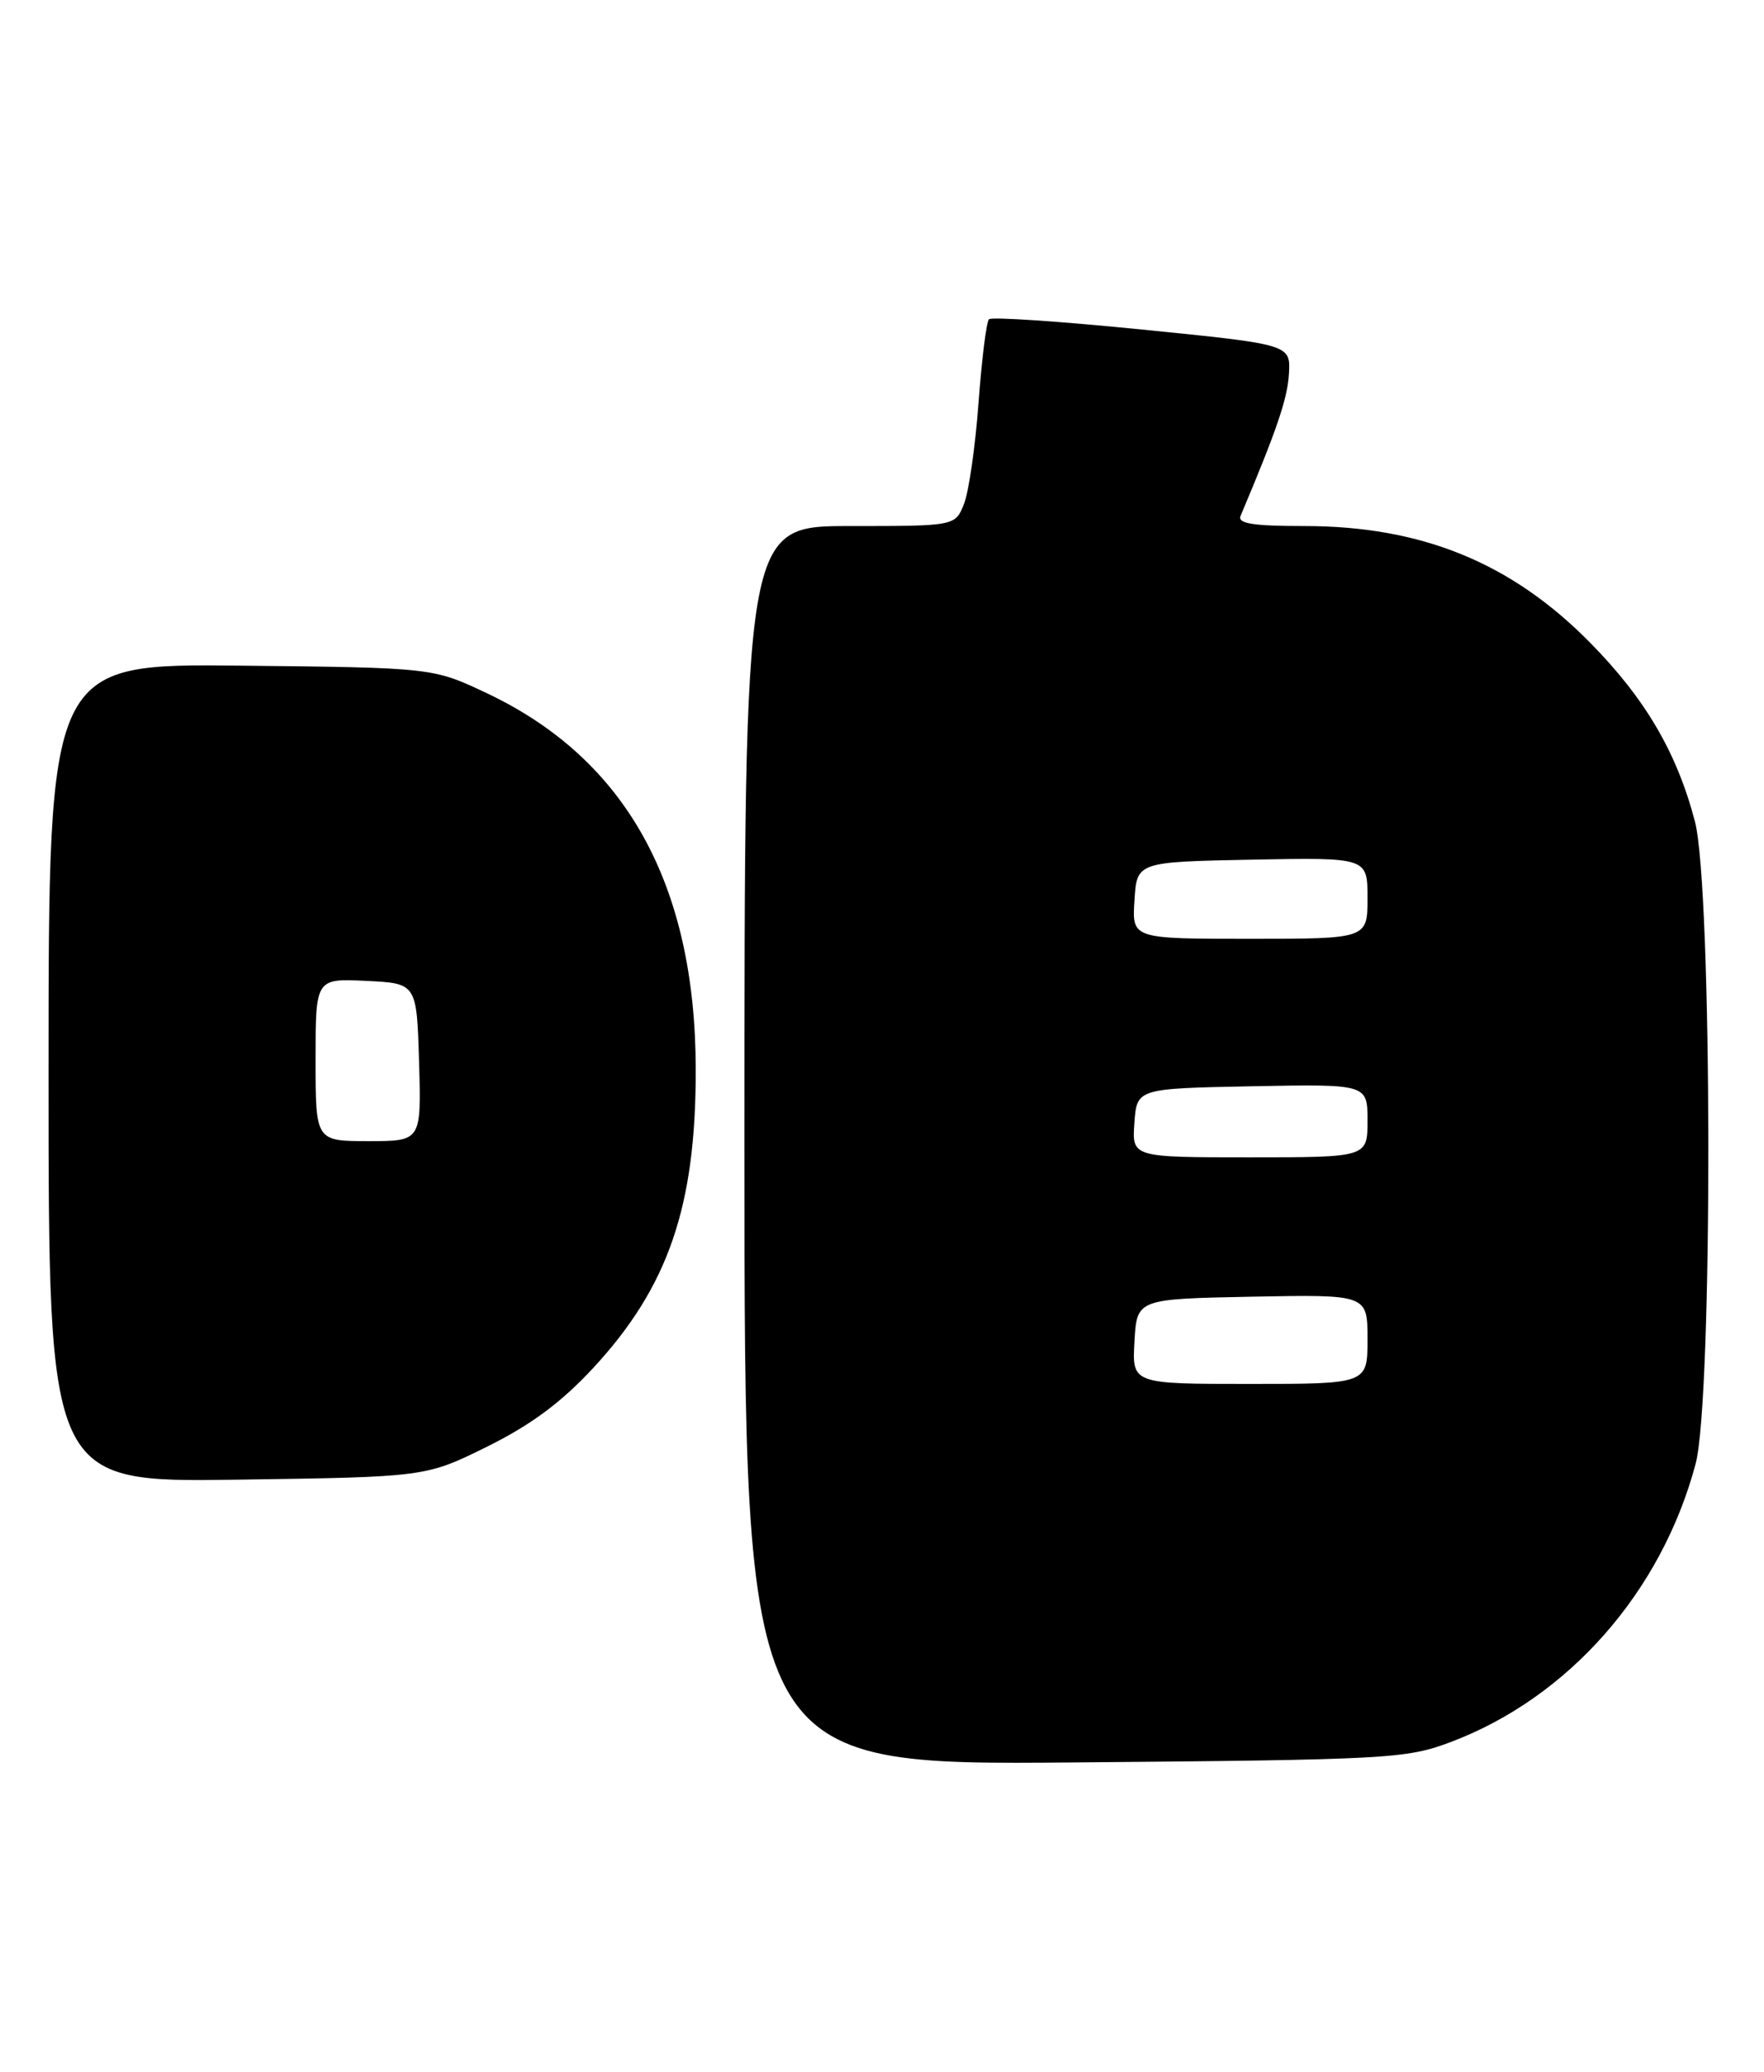 <?xml version="1.0" encoding="UTF-8" standalone="no"?>
<!DOCTYPE svg PUBLIC "-//W3C//DTD SVG 1.1//EN" "http://www.w3.org/Graphics/SVG/1.1/DTD/svg11.dtd" >
<svg xmlns="http://www.w3.org/2000/svg" xmlns:xlink="http://www.w3.org/1999/xlink" version="1.1" viewBox="0 0 218 256">
 <g >
 <path fill="currentColor"
d=" M 179.23 215.27 C 193.80 209.80 205.33 196.73 209.55 180.87 C 211.69 172.82 211.62 109.82 209.47 101.53 C 207.24 93.00 203.34 86.33 196.48 79.38 C 186.76 69.52 175.67 65.00 161.21 65.00 C 154.86 65.00 152.92 64.69 153.31 63.75 C 157.80 53.11 159.11 49.26 159.29 46.20 C 159.50 42.56 159.50 42.56 141.14 40.72 C 131.05 39.71 122.53 39.13 122.22 39.45 C 121.90 39.76 121.33 44.40 120.93 49.76 C 120.54 55.12 119.73 60.74 119.14 62.25 C 118.05 65.00 118.05 65.00 105.02 65.00 C 92.00 65.00 92.00 65.00 92.00 141.56 C 92.00 218.12 92.00 218.12 132.75 217.77 C 171.55 217.44 173.77 217.32 179.23 215.27 Z  M 60.20 178.75 C 65.61 176.07 69.37 173.28 73.30 169.04 C 82.60 159.00 86.02 149.04 85.98 132.07 C 85.94 109.27 77.34 93.79 60.22 85.68 C 53.50 82.50 53.50 82.50 29.75 82.25 C 6.00 82.00 6.00 82.00 6.00 132.58 C 6.00 183.16 6.00 183.16 29.31 182.83 C 52.61 182.50 52.61 182.50 60.20 178.75 Z  M 140.20 165.75 C 140.50 160.50 140.50 160.50 154.75 160.22 C 169.00 159.95 169.00 159.95 169.00 165.47 C 169.00 171.00 169.00 171.00 154.45 171.00 C 139.90 171.00 139.90 171.00 140.20 165.75 Z  M 140.19 138.75 C 140.50 134.50 140.50 134.50 154.75 134.22 C 169.00 133.95 169.00 133.95 169.00 138.47 C 169.00 143.00 169.00 143.00 154.44 143.00 C 139.89 143.00 139.89 143.00 140.19 138.75 Z  M 140.20 111.25 C 140.50 106.50 140.50 106.50 154.75 106.22 C 169.00 105.95 169.00 105.95 169.00 110.97 C 169.00 116.00 169.00 116.00 154.45 116.00 C 139.89 116.00 139.89 116.00 140.20 111.25 Z  M 39.00 130.95 C 39.00 120.90 39.00 120.90 45.25 121.20 C 51.50 121.50 51.50 121.50 51.79 131.25 C 52.07 141.00 52.07 141.00 45.54 141.00 C 39.00 141.00 39.00 141.00 39.00 130.95 Z "/>
</g>
</svg>